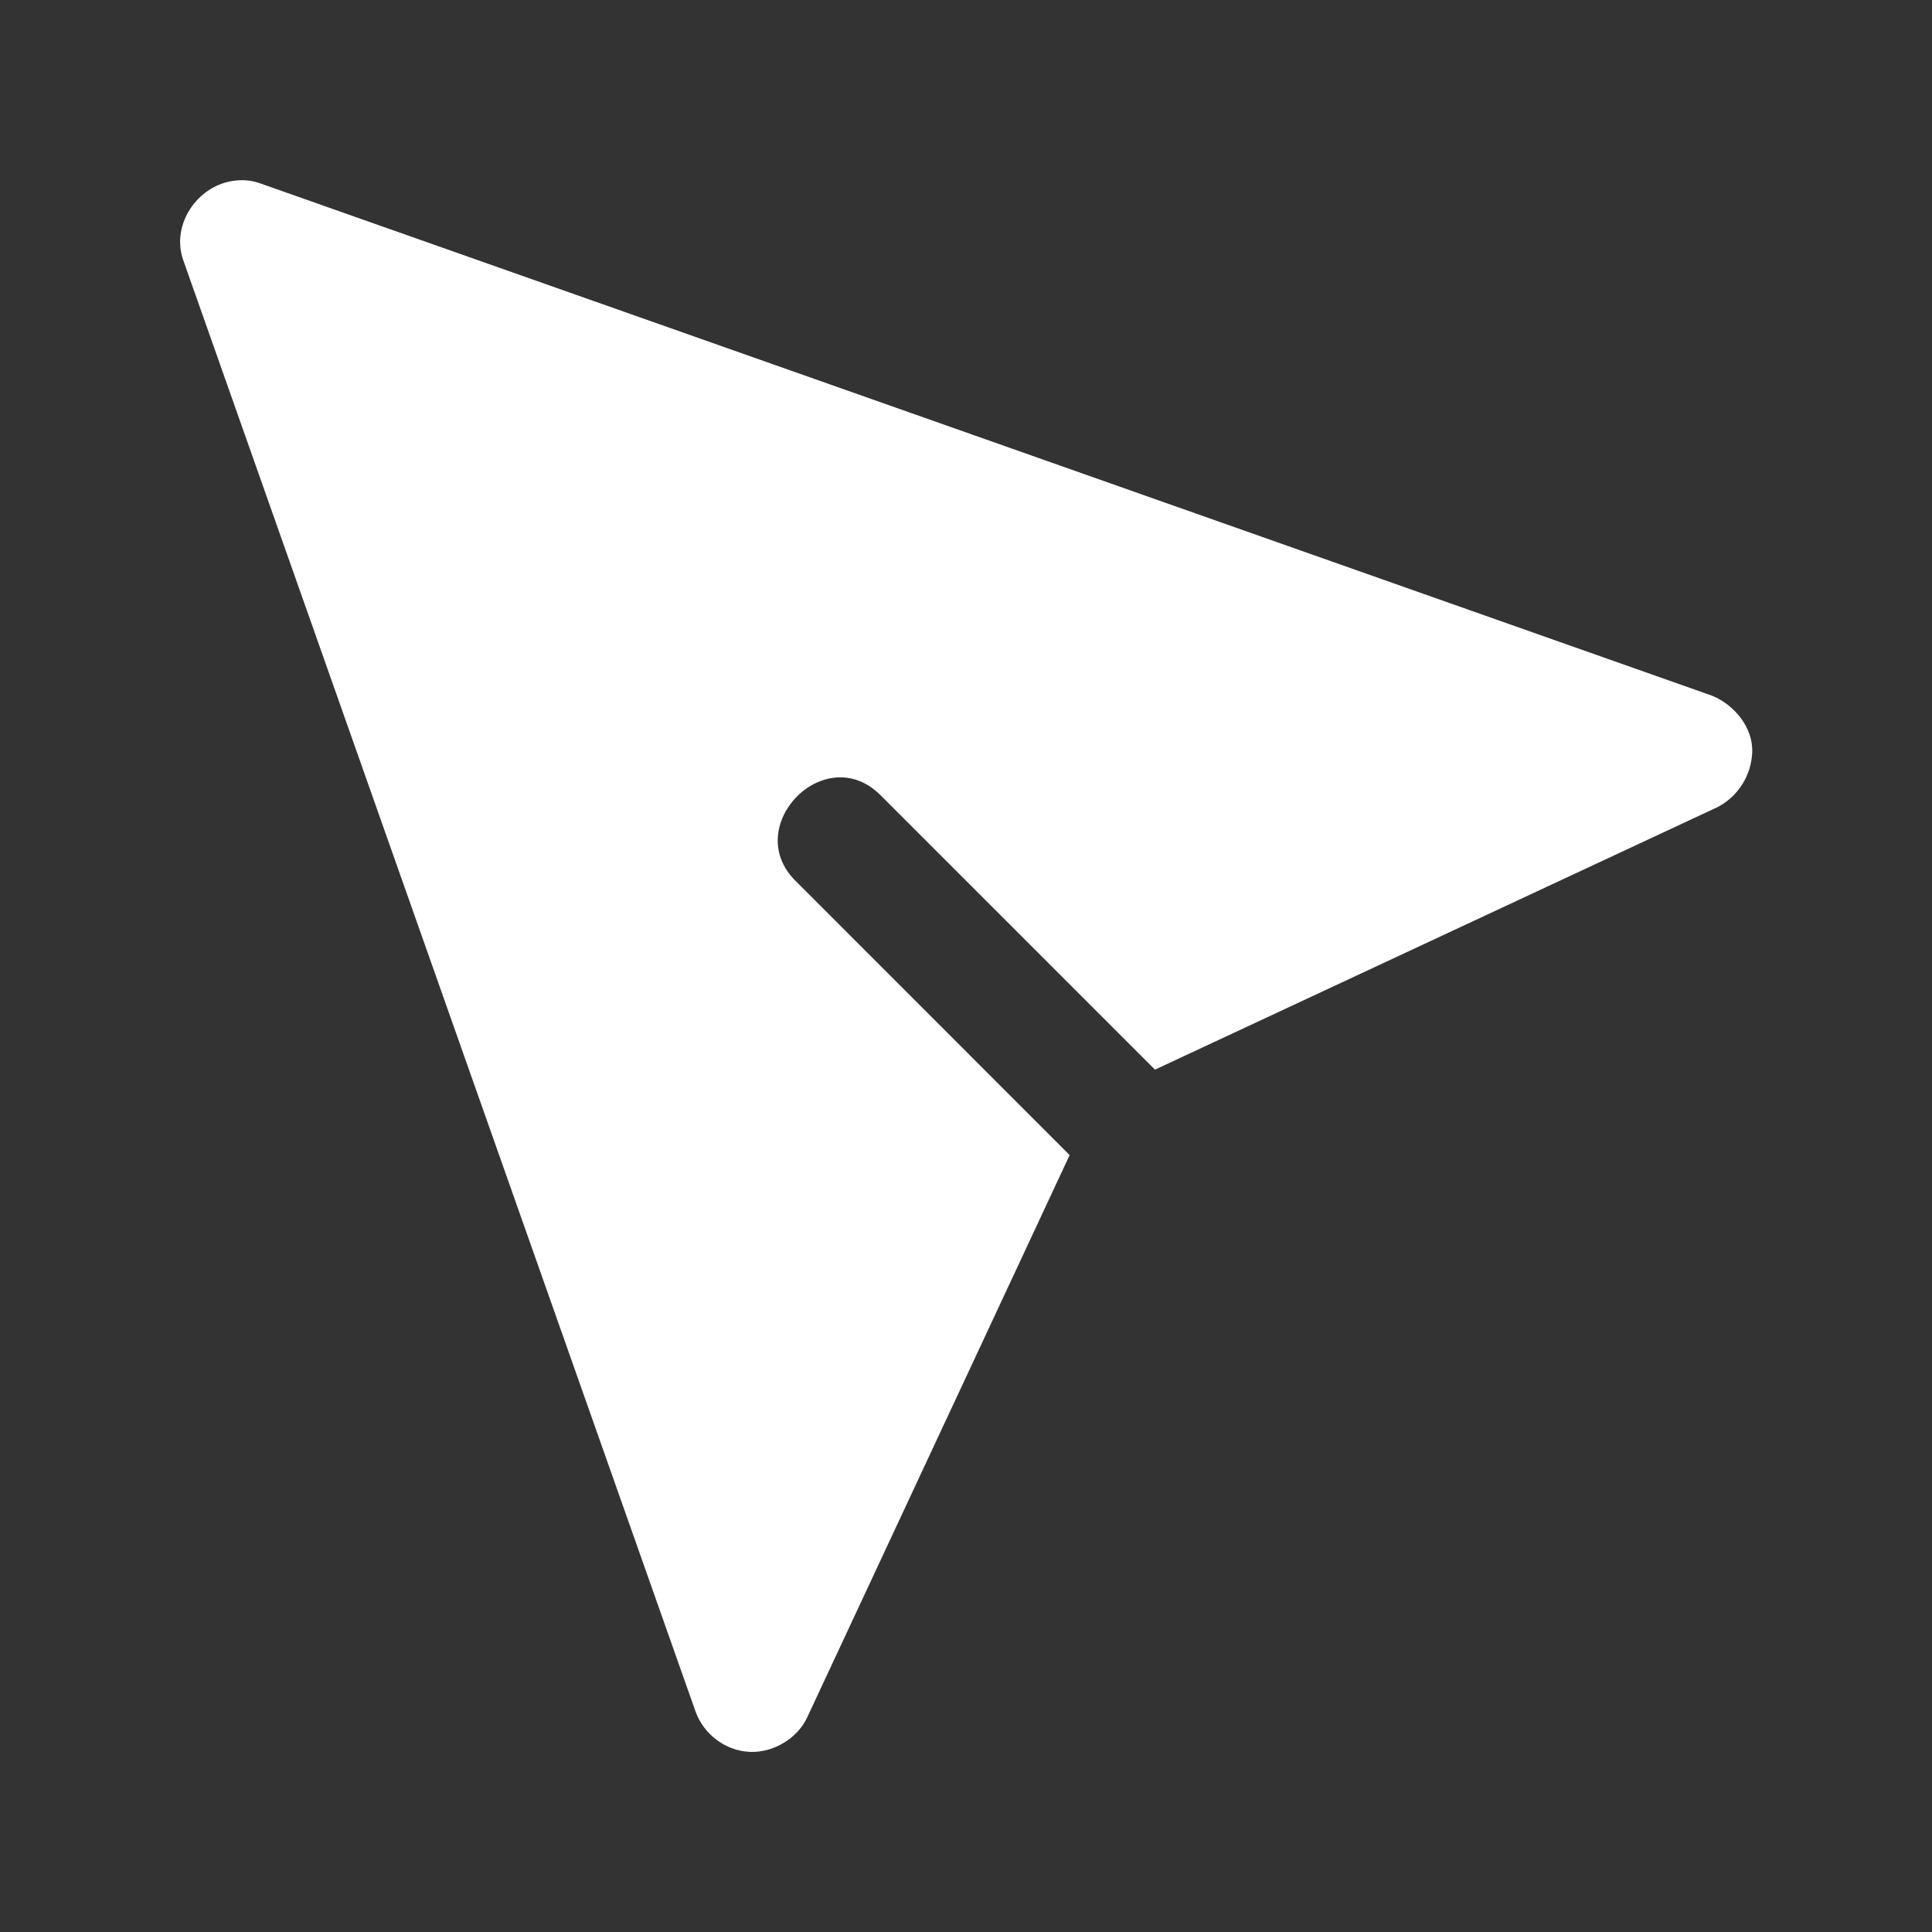 <svg width="17" height="17" viewBox="0 0 17 17" fill="none" xmlns="http://www.w3.org/2000/svg">
<rect x="0" y="0" width="17" height="17" fill="#333333" stroke="none"/>
<path d="M2.006 1.6C1.71 1.671 1.508 1.996 1.613 2.291C1.613 2.291 6.121 15.063 6.122 15.065C6.195 15.261 6.382 15.405 6.596 15.415C6.802 15.425 7.016 15.298 7.103 15.111L9.412 10.164C9.412 10.164 7.002 7.753 6.998 7.749C6.52 7.271 7.259 6.508 7.749 6.998L10.163 9.412C10.163 9.412 15.105 7.106 15.113 7.102C15.294 7.008 15.409 6.824 15.418 6.622C15.428 6.403 15.26 6.2 15.063 6.121C15.063 6.121 2.299 1.616 2.291 1.614C2.199 1.58 2.1 1.578 2.006 1.6Z" fill="white"/>
</svg>
